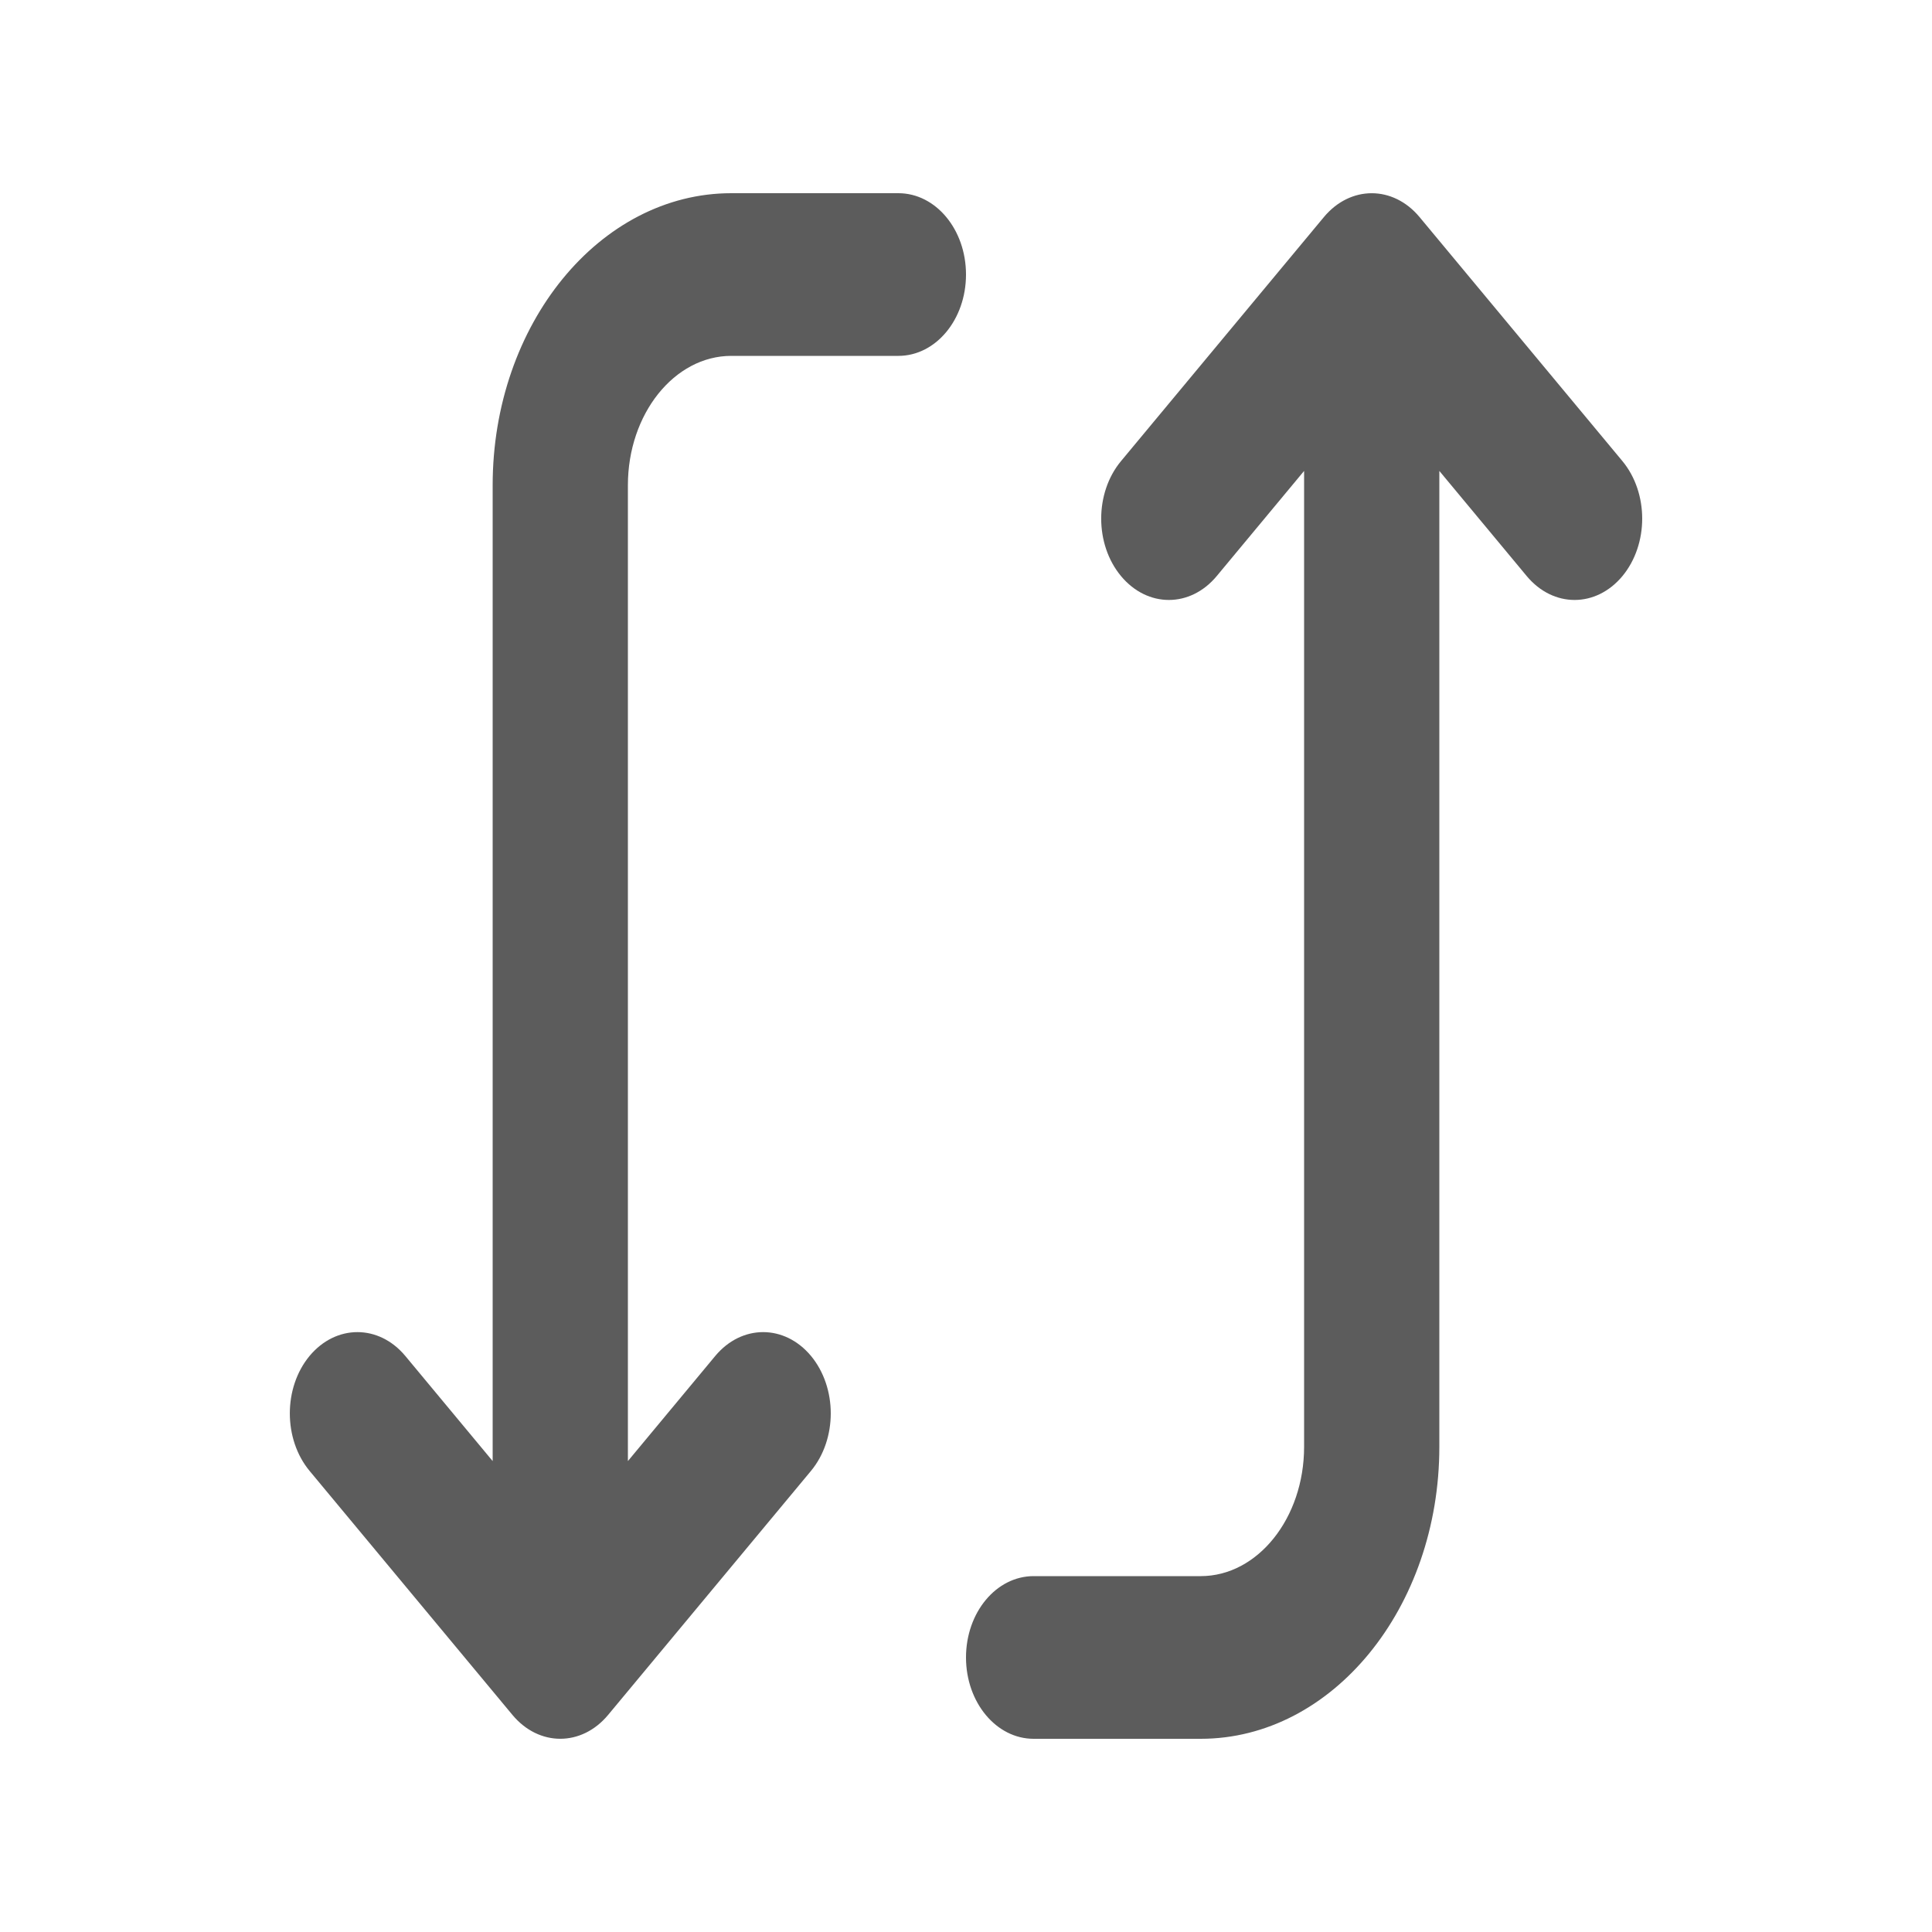 <svg width="20" height="20" viewBox="0 0 20 20" fill="none" xmlns="http://www.w3.org/2000/svg">
<path fill-rule="evenodd" clip-rule="evenodd" d="M11.605 5.964C11.331 5.635 11.331 5.102 11.605 4.773L13.705 2.247C13.979 1.918 14.421 1.918 14.695 2.247L16.795 4.773C16.931 4.937 17 5.153 17 5.369C17 5.584 16.931 5.8 16.795 5.964C16.521 6.293 16.079 6.293 15.805 5.964L14.9 4.875V14.977C14.9 16.644 13.792 18 12.43 18H10.7C10.313 18 10 17.623 10 17.158C10 16.692 10.313 16.316 10.7 16.316H12.43C13.02 16.316 13.5 15.715 13.5 14.977V4.875L12.595 5.964C12.321 6.293 11.879 6.293 11.605 5.964ZM5.1 15.125V5.023C5.1 3.357 6.208 2 7.57 2H9.3C9.687 2 10 2.376 10 2.842C10 3.308 9.687 3.684 9.3 3.684H7.57C6.981 3.684 6.5 4.285 6.5 5.023V15.125L7.405 14.036C7.679 13.708 8.121 13.708 8.395 14.036C8.531 14.2 8.6 14.416 8.6 14.631C8.6 14.847 8.531 15.063 8.395 15.227L6.295 17.753C6.021 18.082 5.579 18.082 5.305 17.753L3.205 15.227C2.932 14.898 2.932 14.365 3.205 14.036C3.479 13.708 3.921 13.708 4.195 14.036L5.1 15.125Z" fill="#5C5C5C"/>
</svg>
